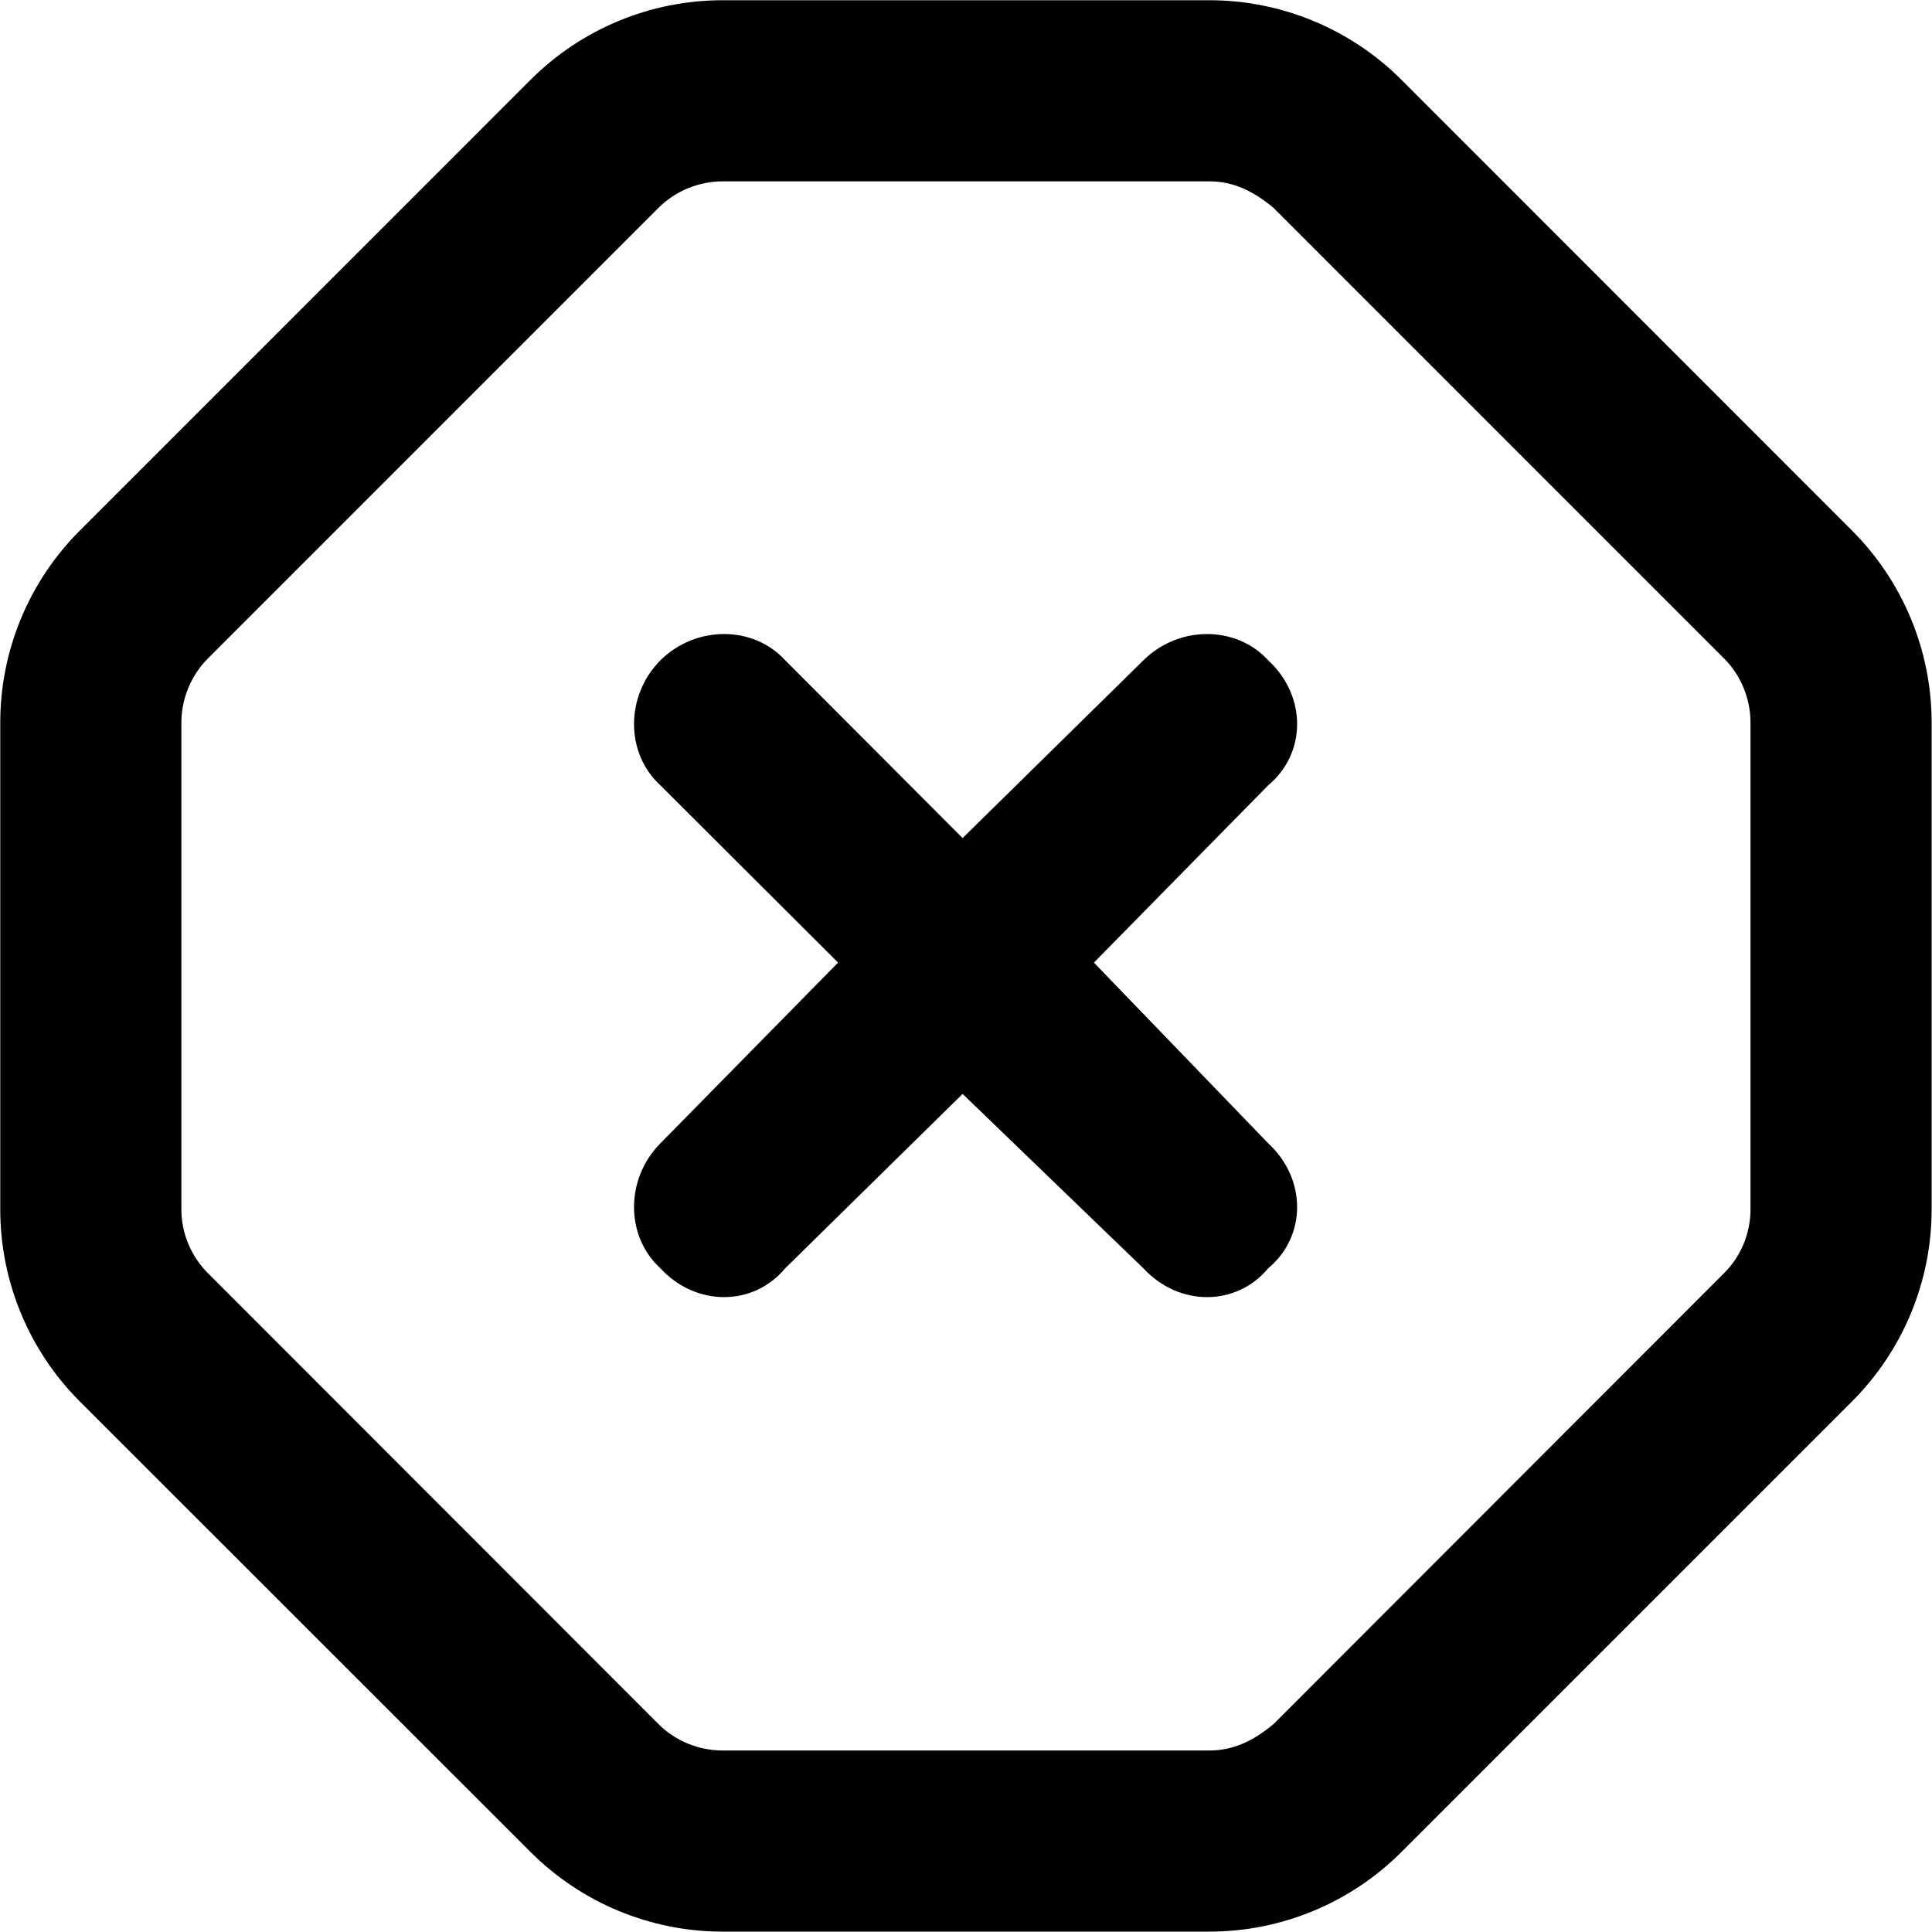<svg xmlns="http://www.w3.org/2000/svg" viewBox="0 0 512 512"><!--! Font Awesome Pro 6.2.1 by @fontawesome - https://fontawesome.com License - https://fontawesome.com/license (Commercial License) Copyright 2022 Fonticons, Inc. --><path d="M175 175C184.4 165.7 199.6 165.7 208.1 175L255.1 222.1L303 175C312.4 165.7 327.6 165.7 336.1 175C346.3 184.4 346.3 199.6 336.1 208.1L289.9 255.1L336.1 303C346.3 312.4 346.3 327.6 336.1 336.1C327.6 346.3 312.4 346.3 303 336.1L255.1 289.9L208.1 336.1C199.6 346.3 184.4 346.3 175 336.1C165.7 327.6 165.7 312.4 175 303L222.1 255.1L175 208.1C165.7 199.6 165.7 184.4 175 175V175zM.067 191.5C.067 172.4 7.652 154.1 21.16 140.6L140.6 21.15C154.1 7.648 172.4 .062 191.5 .062H320.5C339.6 .062 357.9 7.648 371.4 21.15L490.8 140.6C504.3 154.1 511.9 172.4 511.9 191.5V320.5C511.9 339.6 504.3 357.9 490.8 371.4L371.4 490.8C357.9 504.3 339.6 511.9 320.5 511.9H191.5C172.4 511.9 154.1 504.3 140.6 490.8L21.15 371.4C7.652 357.9 .067 339.6 .067 320.5L.067 191.5zM55.1 174.5C50.6 179 48.07 185.2 48.07 191.5V320.5C48.07 326.8 50.6 332.9 55.1 337.4L174.5 456.9C179 461.4 185.2 463.9 191.5 463.9H320.5C326.8 463.9 332.1 461.4 337.5 456.9L456.9 337.4C461.4 332.9 463.9 326.8 463.9 320.5V191.5C463.9 185.2 461.4 179 456.9 174.5L337.5 55.09C332.1 50.59 326.8 48.06 320.5 48.06H191.5C185.2 48.06 179 50.59 174.5 55.09L55.1 174.5zM21.15 371.4L55.1 337.4z"/></svg>